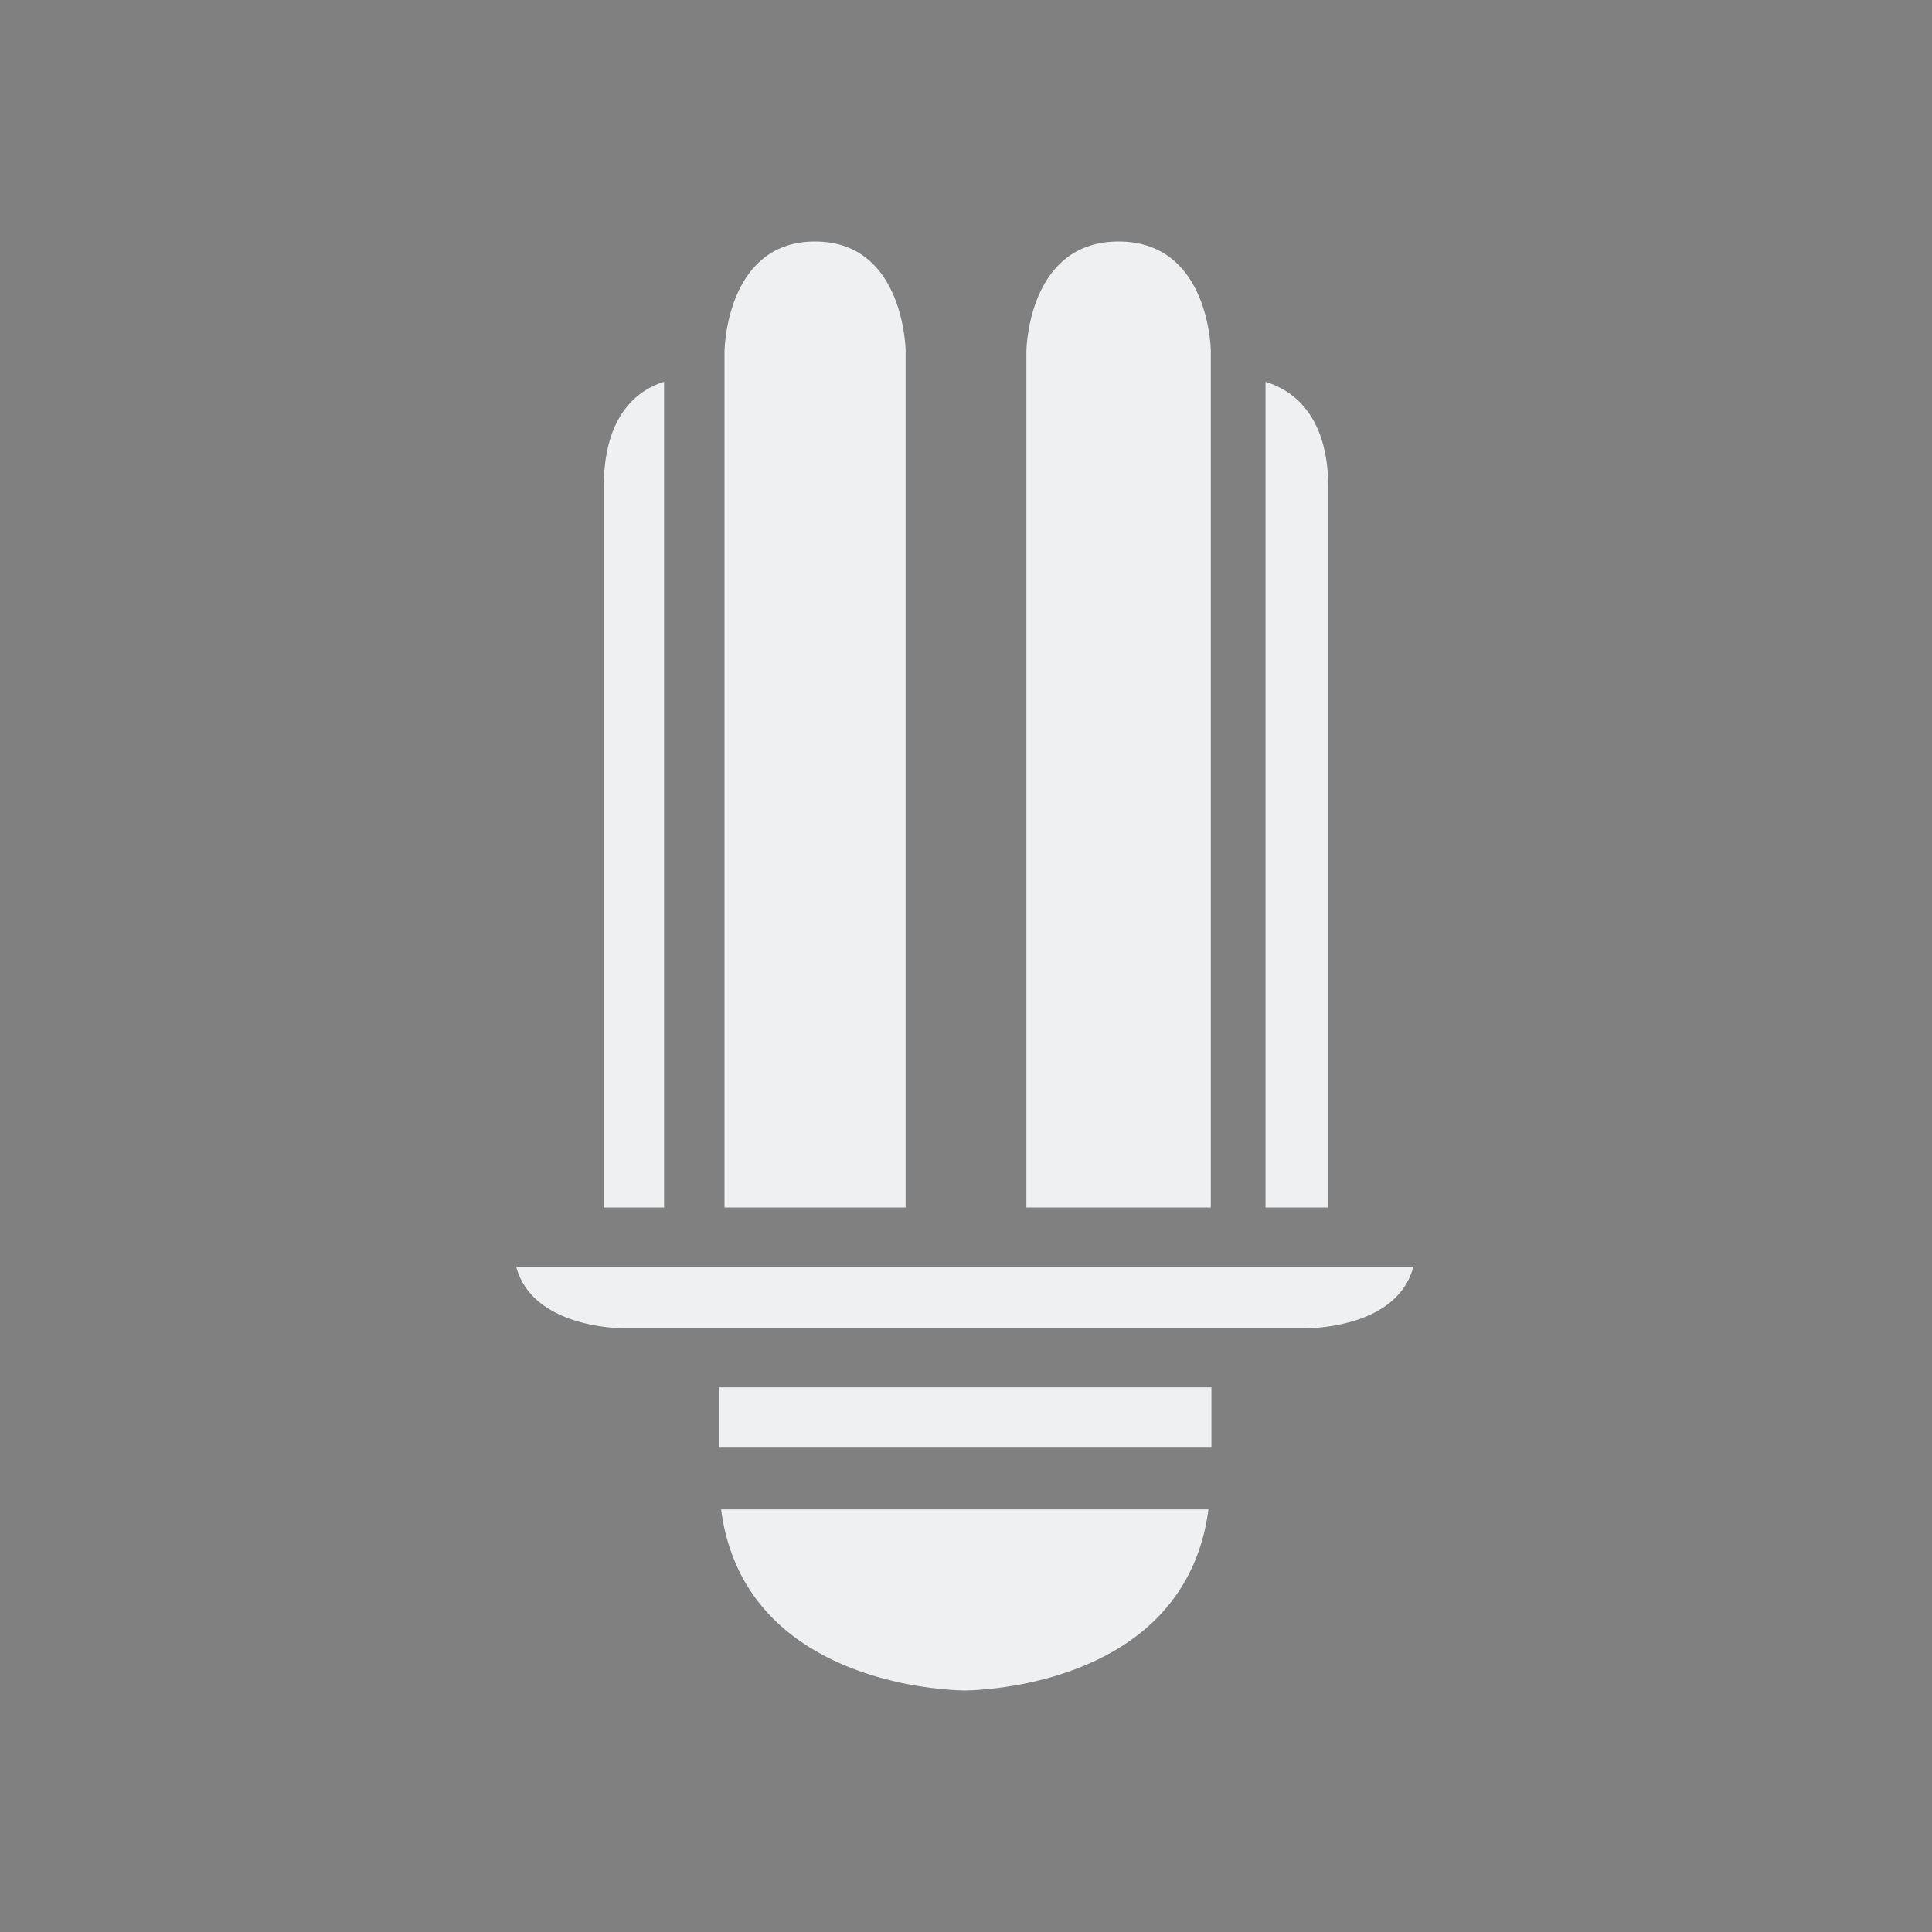 <?xml version="1.0" encoding="UTF-8" standalone="no"?>
<svg
   width="32"
   height="32"
   viewBox="0 0 32 32"
   version="1.1"
   id="svg867"
   inkscape:version="1.2.1 (9c6d41e410, 2022-07-14)"
   sodipodi:docname="redshift.svg"
   xmlns:inkscape="http://www.inkscape.org/namespaces/inkscape"
   xmlns:sodipodi="http://sodipodi.sourceforge.net/DTD/sodipodi-0.dtd"
   xmlns="http://www.w3.org/2000/svg"
   xmlns:svg="http://www.w3.org/2000/svg"
   xmlns:rdf="http://www.w3.org/1999/02/22-rdf-syntax-ns#"
   xmlns:cc="http://creativecommons.org/ns#"
   xmlns:dc="http://purl.org/dc/elements/1.1/">
  <rect x="0" y="0" width="32" height="32" fill="#808080" stroke="none"/>
  <style
     id="current-color-scheme"
     type="text/css">.ColorScheme-Highlight { color:#00aaff; }
.ColorScheme-Text { 
    color:#eff0f1;
}
</style>
  <defs
     id="defs3871">
    <style
       type="text/css"
       id="style3" />
  </defs>
  <sodipodi:namedview
     inkscape:object-paths="true"
     guideopacity="0.627"
     guidecolor="#0000ff"
     inkscape:bbox-nodes="true"
     inkscape:snap-intersection-paths="true"
     inkscape:snap-bbox="true"
     id="base"
     pagecolor="#ffffff"
     bordercolor="#000000"
     borderopacity="1"
     inkscape:pageopacity="0"
     inkscape:pageshadow="2"
     inkscape:zoom="7.9195959"
     inkscape:cx="3.4092649"
     inkscape:cy="3.9774757"
     inkscape:document-units="px"
     inkscape:current-layer="layer1"
     inkscape:document-rotation="0"
     showgrid="false"
     inkscape:window-width="1920"
     inkscape:window-height="1000"
     inkscape:window-x="0"
     inkscape:window-y="0"
     inkscape:window-maximized="1"
     units="px"
     inkscape:snap-bbox-edge-midpoints="false"
     inkscape:lockguides="false"
     inkscape:showpageshadow="2"
     inkscape:pagecheckerboard="0"
     inkscape:deskcolor="#cccccc">
    <inkscape:grid
       opacity="0.42"
       color="#3f3fff"
       type="xygrid"
       id="grid1448"
       originx="0"
       originy="0" />
  </sodipodi:namedview>
  <g
     inkscape:label="Layer 1"
     inkscape:groupmode="layer"
     id="layer1">
    <g
       id="redshift-status-on">
      <rect
         y="0"
         x="3.5527137e-15"
         height="32"
         width="32"
         id="rect910"
         style="opacity:0.003;fill:#000000;stroke-width:1" />
      <polygon
         points="41,66 41,66.25 41,69 43.2,69 50,69 56.8,69 59,69 59,66.25 59,66 50,66 "
         id="polygon6"
         transform="matrix(0.453,0,0,0.333,-6.662,1)"
         style="fill-opacity:1;fill:currentColor"
         class="ColorScheme-Text" />
      <path
         d="M 15.98,25 H 13.625 11.943 c 0.317,2.419 2.716,2.887 3.659,2.977 0.207,0.02 0.349,0.023 0.377,0.023 0.029,-10e-5 0.171,-0.003 0.377,-0.023 C 17.301,27.887 19.699,27.419 20.016,25 h -1.682 z"
         id="path8"
         style="stroke-width:0.497;fill-opacity:1;fill:currentColor"
         class="ColorScheme-Text" />
      <path
         d="M 15,5.803 C 14.995,5.631 14.907,4 13.5,4 12.093,4 12.005,5.631 12,5.816 L 12,20 H 15 Z"
         id="path10"
         style="stroke-width:0.411;fill-opacity:1;fill:currentColor"
         class="ColorScheme-Text" />
      <path
         d="M 22,8.066 C 22,6.841 21.372,6.449 20.961,6.324 L 20.961,20 H 22 Z"
         id="path12-3"
         style="stroke-width:0.395;fill-opacity:1;fill:currentColor"
         class="ColorScheme-Text" />
      <path
         d="M 20.055,5.803 C 20.05,5.631 19.961,4 18.528,4 17.094,4 17.005,5.63 17,5.816 V 6.571 L 17,20 h 3.055 z"
         id="path14-67"
         style="stroke-width:0.415;fill-opacity:1;fill:currentColor"
         sodipodi:nodetypes="csccccc"
         class="ColorScheme-Text" />
      <path
         d="M 10,8.066 V 20 h 0.999 V 6.323 C 10.6,6.447 10,6.836 10,8.066 Z"
         id="path16-5"
         style="stroke-width:0.387;fill-opacity:1;fill:currentColor"
         class="ColorScheme-Text" />
      <path
         d="m 20.861,22 h 0.779 c 0.166,-0.001 1.515,-0.041 1.77,-1.019 H 22.772 20.508 15.98 11.452 9.187 8.55 C 8.815,21.987 10.252,22 10.32,22 h 0.779 0.706 4.175 4.175 z"
         id="path18-3"
         style="stroke-width:0.392;fill-opacity:1;fill:currentColor"
         class="ColorScheme-Text" />
    </g>
    <g
       id="redshift-status-off">
      <rect
         style="opacity:0.003;fill:#000000;stroke-width:1"
         id="rect1033"
         width="32"
         height="32"
         x="32"
         y="0" />
      <polygon
         points="59,66.25 59,66 50,66 41,66 41,66.25 41,69 43.2,69 50,69 56.8,69 59,69 "
         id="polygon6-5"
         transform="matrix(0.453,0,0,0.333,25.338,1)"
         style="fill-opacity:0.4;fill:currentColor"
         class="ColorScheme-Text" />
      <path
         d="M 47.98,25 H 45.625 43.943 c 0.317,2.419 2.716,2.887 3.659,2.977 0.207,0.02 0.349,0.023 0.377,0.023 0.029,-10e-5 0.171,-0.003 0.377,-0.023 C 49.301,27.887 51.699,27.419 52.016,25 h -1.682 z"
         id="path8-6"
         style="stroke-width:0.497;fill-opacity:0.4;fill:currentColor"
         class="ColorScheme-Text" />
      <path
         d="M 47,5.803 C 46.995,5.631 46.904,4 45.452,4 44,4 43.91,5.631 43.904,5.816 L 43.904,20 H 47 Z"
         id="path10-2"
         style="stroke-width:0.418;fill-opacity:0.4;fill:currentColor"
         class="ColorScheme-Text" />
      <path
         d="M 53.961,8.066 C 53.961,6.841 53.38,6.449 53,6.324 L 53,20 h 0.961 z"
         id="path12-9"
         style="stroke-width:0.38;fill-opacity:0.4;fill:currentColor"
         sodipodi:nodetypes="scccs"
         class="ColorScheme-Text" />
      <path
         d="M 52.055,5.803 C 52.05,5.631 51.961,4 50.528,4 49.094,4 49.005,5.63 49,5.816 V 6.571 L 49,20 h 3.055 v -5.954 z"
         id="path14-1"
         style="stroke-width:0.415;fill-opacity:0.4;fill:currentColor"
         sodipodi:nodetypes="cscccccc"
         class="ColorScheme-Text" />
      <path
         d="M 42,7.991 V 19.925 L 43,20 V 6.323 c -0.543,0.124 -0.963,0.439 -1,1.668 z"
         id="path16-27"
         style="stroke-width:0.452;fill-opacity:0.4;fill:currentColor"
         sodipodi:nodetypes="scccs"
         class="ColorScheme-Text" />
      <path
         d="m 52.861,22 h 0.779 c 0.166,-0.001 1.515,-0.041 1.77,-1.019 H 54.772 52.508 47.98 43.452 41.187 40.55 C 40.815,21.987 42.252,22 42.32,22 h 0.779 0.706 4.175 4.175 z"
         id="path18-0"
         style="stroke-width:0.392;fill-opacity:0.4;fill:currentColor"
         class="ColorScheme-Text" />
    </g>
    <g
       id="22-22-redshift-status-on">
      <rect
         y="10"
         x="-44"
         height="22"
         width="22"
         id="rect1467-9-7-9-9-4"
         style="opacity:0.003;fill-opacity:1" />
      <polygon
         points="59,66 50,66 41,66 41,66.25 41,69 43.2,69 50,69 56.8,69 59,69 59,66.25 "
         id="polygon6-9"
         transform="matrix(0.305,0,0,0.333,-48.236,4)"
         style="fill-opacity:1;fill:currentColor"
         class="ColorScheme-Text" />
      <path
         d="m -33,27 h -1.585 -1.132 c 0.213,1.613 1.827,1.925 2.462,1.985 0.139,0.013 0.235,0.015 0.254,0.015 0.019,-6.4e-5 0.115,-0.003 0.254,-0.015 0.635,-0.06 2.249,-0.372 2.462,-1.985 h -1.132 z"
         id="path8-3"
         style="stroke-width:0.333;fill-opacity:1;fill:currentColor"
         class="ColorScheme-Text" />
      <path
         d="M -34,13.408 C -34.002,13.293 -34.031,13 -34.5,13 c -0.469,0 -0.498,0.292 -0.5,0.417 L -35,23 h 1 z"
         id="path10-6"
         style="stroke-width:0.194;fill-opacity:1;fill:currentColor"
         sodipodi:nodetypes="cscccc"
         class="ColorScheme-Text" />
      <path
         d="m -29,16 c 0,-0.821 -0.638,-0.916 -1,-1 v 8 h 1 z"
         id="path12-06"
         style="stroke-width:0.303;fill-opacity:1;fill:currentColor"
         sodipodi:nodetypes="scccs"
         class="ColorScheme-Text" />
      <path
         d="M -31,13.408 C -31.002,13.293 -31.031,13 -31.5,13 c -0.469,0 -0.498,0.292 -0.5,0.417 v 1.305 L -32,23 h 1 z"
         id="path14-26"
         style="stroke-width:0.194;fill-opacity:1;fill:currentColor"
         sodipodi:nodetypes="csccccc"
         class="ColorScheme-Text" />
      <path
         d="m -37,16 v 7 h 1 v -8 c -0.365,0.083 -1,0.176 -1,1 z"
         id="path16-1"
         style="stroke-width:0.303;fill-opacity:1;fill:currentColor"
         sodipodi:nodetypes="scccs"
         class="ColorScheme-Text" />
      <path
         d="m -29.715,25 h 0.524 C -29.079,24.998 -28.171,24.96 -28,24 h -0.429 -1.524 -3.047 -3.047 -1.524 H -38 c 0.179,0.988 1.146,1 1.191,1 h 0.524 0.475 2.81 2.81 z"
         id="path18-8"
         style="stroke-width:0.319;fill-opacity:1;fill:currentColor"
         class="ColorScheme-Text" />
    </g>
    <g
       id="22-22-redshift-status-off">
      <rect
         style="opacity:0.003;fill-opacity:1"
         id="rect1467-9-7-9-9-4-67"
         width="22"
         height="22"
         x="-22"
         y="10" />
      <polygon
         points="43.2,69 50,69 56.8,69 59,69 59,66.25 59,66 50,66 41,66 41,66.25 41,69 "
         id="polygon6-9-7"
         transform="matrix(0.305,0,0,0.333,-26.236,4)"
         style="fill-opacity:0.4;fill:currentColor"
         class="ColorScheme-Text" />
      <path
         d="m -11,27 h -1.585 -1.132 c 0.213,1.612 1.827,1.925 2.462,1.985 0.139,0.013 0.235,0.015 0.254,0.015 0.019,-6.4e-5 0.115,-0.003 0.254,-0.015 0.635,-0.06 2.249,-0.372 2.462,-1.985 h -1.132 z"
         id="path8-3-9"
         style="stroke-width:0.333;fill-opacity:0.4;fill:currentColor"
         class="ColorScheme-Text" />
      <path
         d="M -12,13.381 C -12.002,13.273 -12.031,13 -12.5,13 -12.969,13 -12.998,13.273 -13,13.389 L -13,23 H -12 Z"
         id="path10-6-2"
         style="stroke-width:0.188;fill-opacity:0.4;fill:currentColor"
         sodipodi:nodetypes="cscccc"
         class="ColorScheme-Text" />
      <path
         d="m -7,15.626 c 0,-0.757 -0.605,-0.999 -1,-1.077 L -8,23 H -7 Z"
         id="path12-06-0"
         style="stroke-width:0.305;fill-opacity:0.4;fill:currentColor"
         class="ColorScheme-Text" />
      <path
         d="M -9,13.381 C -9.002,13.273 -9.031,13 -9.5,13 c -0.469,0 -0.498,0.273 -0.5,0.389 v 1.217 L -10,23 H -9 Z"
         id="path14-26-2"
         style="stroke-width:0.188;fill-opacity:0.4;fill:currentColor"
         sodipodi:nodetypes="csccccc"
         class="ColorScheme-Text" />
      <path
         d="M -15,15.626 V 23 h 1 v -8.451 c -0.399,0.077 -1,0.317 -1,1.077 z"
         id="path16-1-3"
         style="stroke-width:0.305;fill-opacity:0.4;fill:currentColor"
         class="ColorScheme-Text" />
      <path
         d="m -7.715,25 h 0.524 C -7.079,24.998 -6.171,24.96 -6,24 H -6.429 -7.953 -11 -14.047 -15.571 -16 c 0.179,0.988 1.146,1 1.191,1 h 0.524 0.475 2.81 2.81 z"
         id="path18-8-7"
         style="stroke-width:0.319;fill-opacity:0.4;fill:currentColor"
         class="ColorScheme-Text" />
    </g>
  </g>
</svg>
